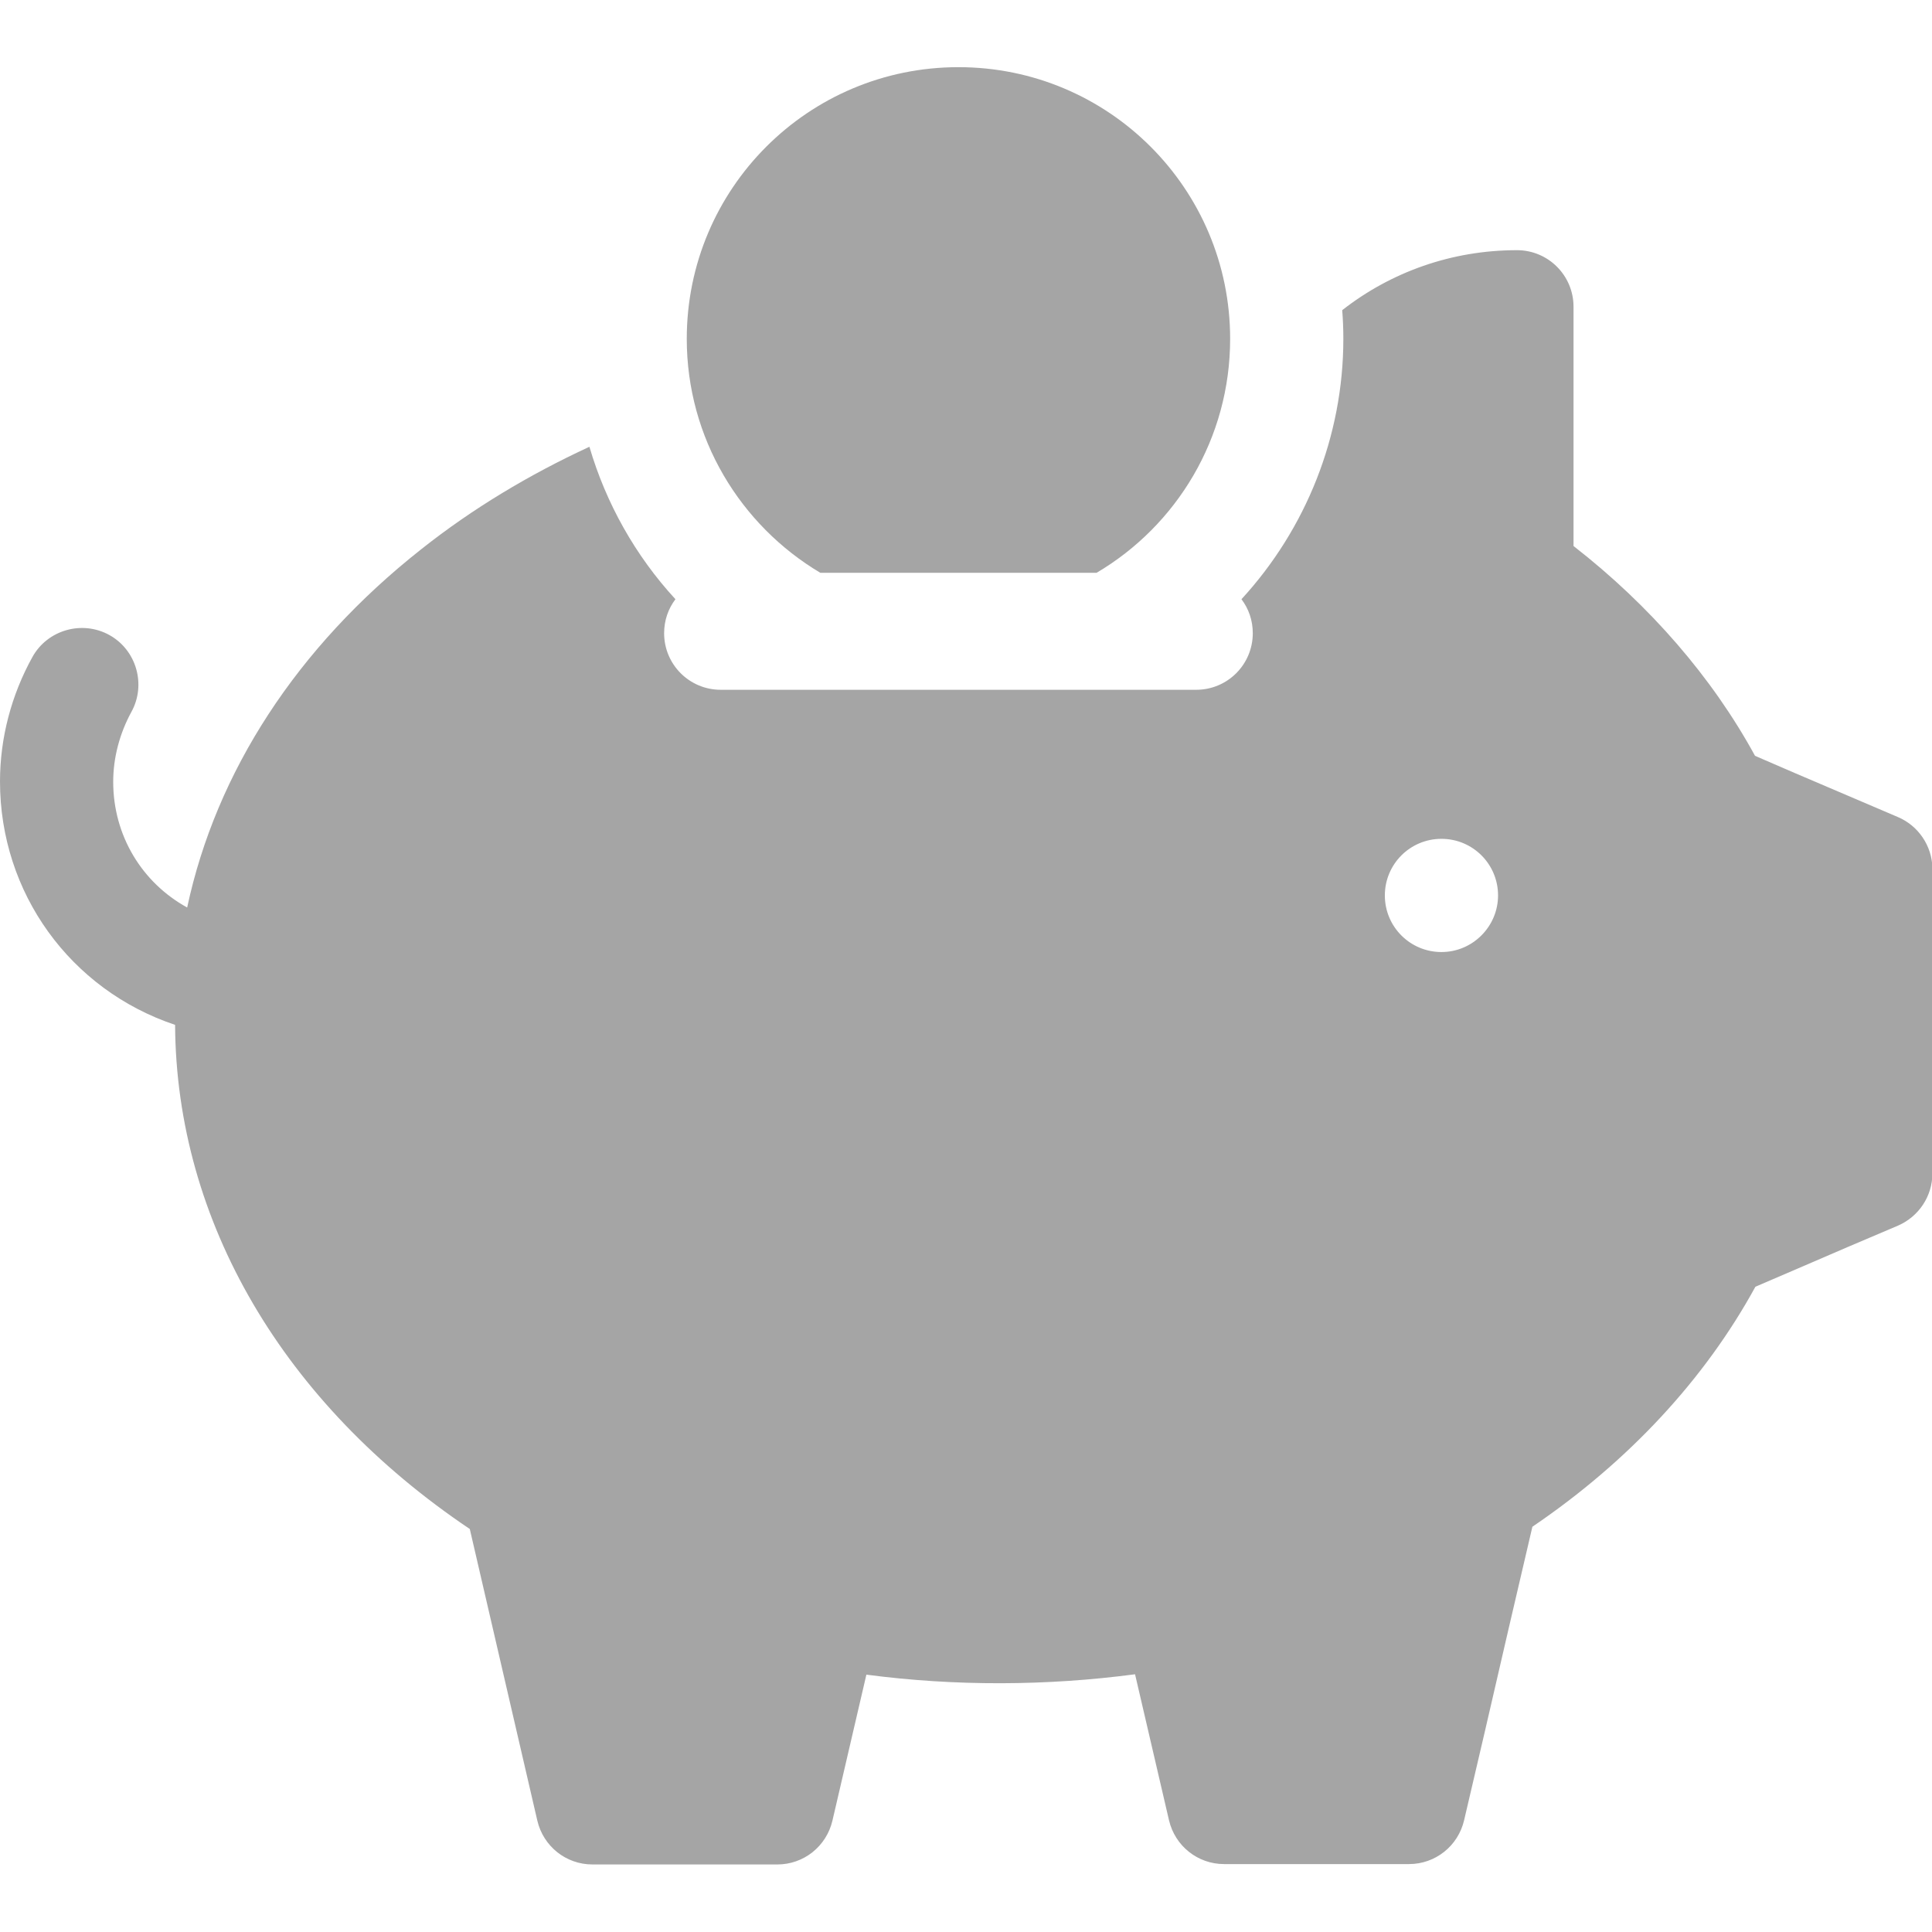 <?xml version="1.0" encoding="utf-8"?>
<!-- Generator: Adobe Illustrator 19.0.0, SVG Export Plug-In . SVG Version: 6.00 Build 0)  -->
<svg version="1.1" id="Capa_1" xmlns="http://www.w3.org/2000/svg" xmlns:xlink="http://www.w3.org/1999/xlink" x="0px" y="0px"
	 viewBox="-223 25 512 512" style="enable-background:new -223 25 512 512;" xml:space="preserve">
<style type="text/css">
	.st0{fill:#A5A5A5;}
</style>
<g>
	<g>
		<g>
			<path class="st0" d="M-5.6,176.8h73.2c21.2-12.5,35.4-35.6,35.4-62c0-39.8-32.2-72-72-72c-39.8,0-72,32.2-72,72
				C-41,141.1-26.8,164.2-5.6,176.8z"/>
		</g>
		<g>
			<path class="st0" d="M279.9,241.5c-9.1-3.9-18.3-7.8-27.4-11.7l-10.4-4.5c-11.3-20.7-27.8-39.8-48.1-55.6v-63.4
				c0-8.3-6.7-15-15-15c-17.3,0-33.4,5.8-46.3,15.9c0.2,2.5,0.3,5,0.3,7.6c0,25.8-9.9,50.4-27,69c1.9,2.5,3,5.6,3,9
				c0,8.3-6.7,15-15,15H-32c-8.3,0-15-6.7-15-15c0-3.4,1.1-6.5,3-9c-10.6-11.5-18.4-25.4-22.8-40.4c-16,7.4-31,16.4-44.5,27.1
				c-33,26-54.4,59-62.1,95c-12-6.6-19.6-19.1-19.6-33.3c0-6.4,1.7-12.8,4.8-18.5c4-7.2,1.4-16.4-5.8-20.4c-7.2-4-16.4-1.4-20.4,5.8
				c-5.6,10.1-8.6,21.5-8.6,33c0,29.5,18.6,55.2,46.4,64.5c0.3,52,28.7,100.4,78.1,133.6c6,25.8,11.9,51.5,17.9,77.3
				c1.6,6.8,7.6,11.6,14.6,11.6h49c7,0,13-4.8,14.6-11.6l9-38.7c23.5,3.1,47.8,3,71.2-0.1c3,12.9,6,25.8,9,38.7
				c1.6,6.8,7.6,11.6,14.6,11.6h49c7,0,13-4.8,14.6-11.6l5.4-23.1c4.2-18.2,8.4-36.4,12.7-54.7c25.5-17.3,45.7-39.1,59.1-63.6
				l11.4-4.9c8.8-3.8,17.6-7.6,26.4-11.3c5.5-2.4,9.1-7.8,9.1-13.8v-81C289,249.2,285.4,243.8,279.9,241.5L279.9,241.5z M159,277.3
				c-8.3,0-15-6.7-15-15c0-8.3,6.7-15,15-15s15,6.7,15,15C174,270.5,167.3,277.3,159,277.3z"/>
		</g>
	</g>
</g>
</svg>
